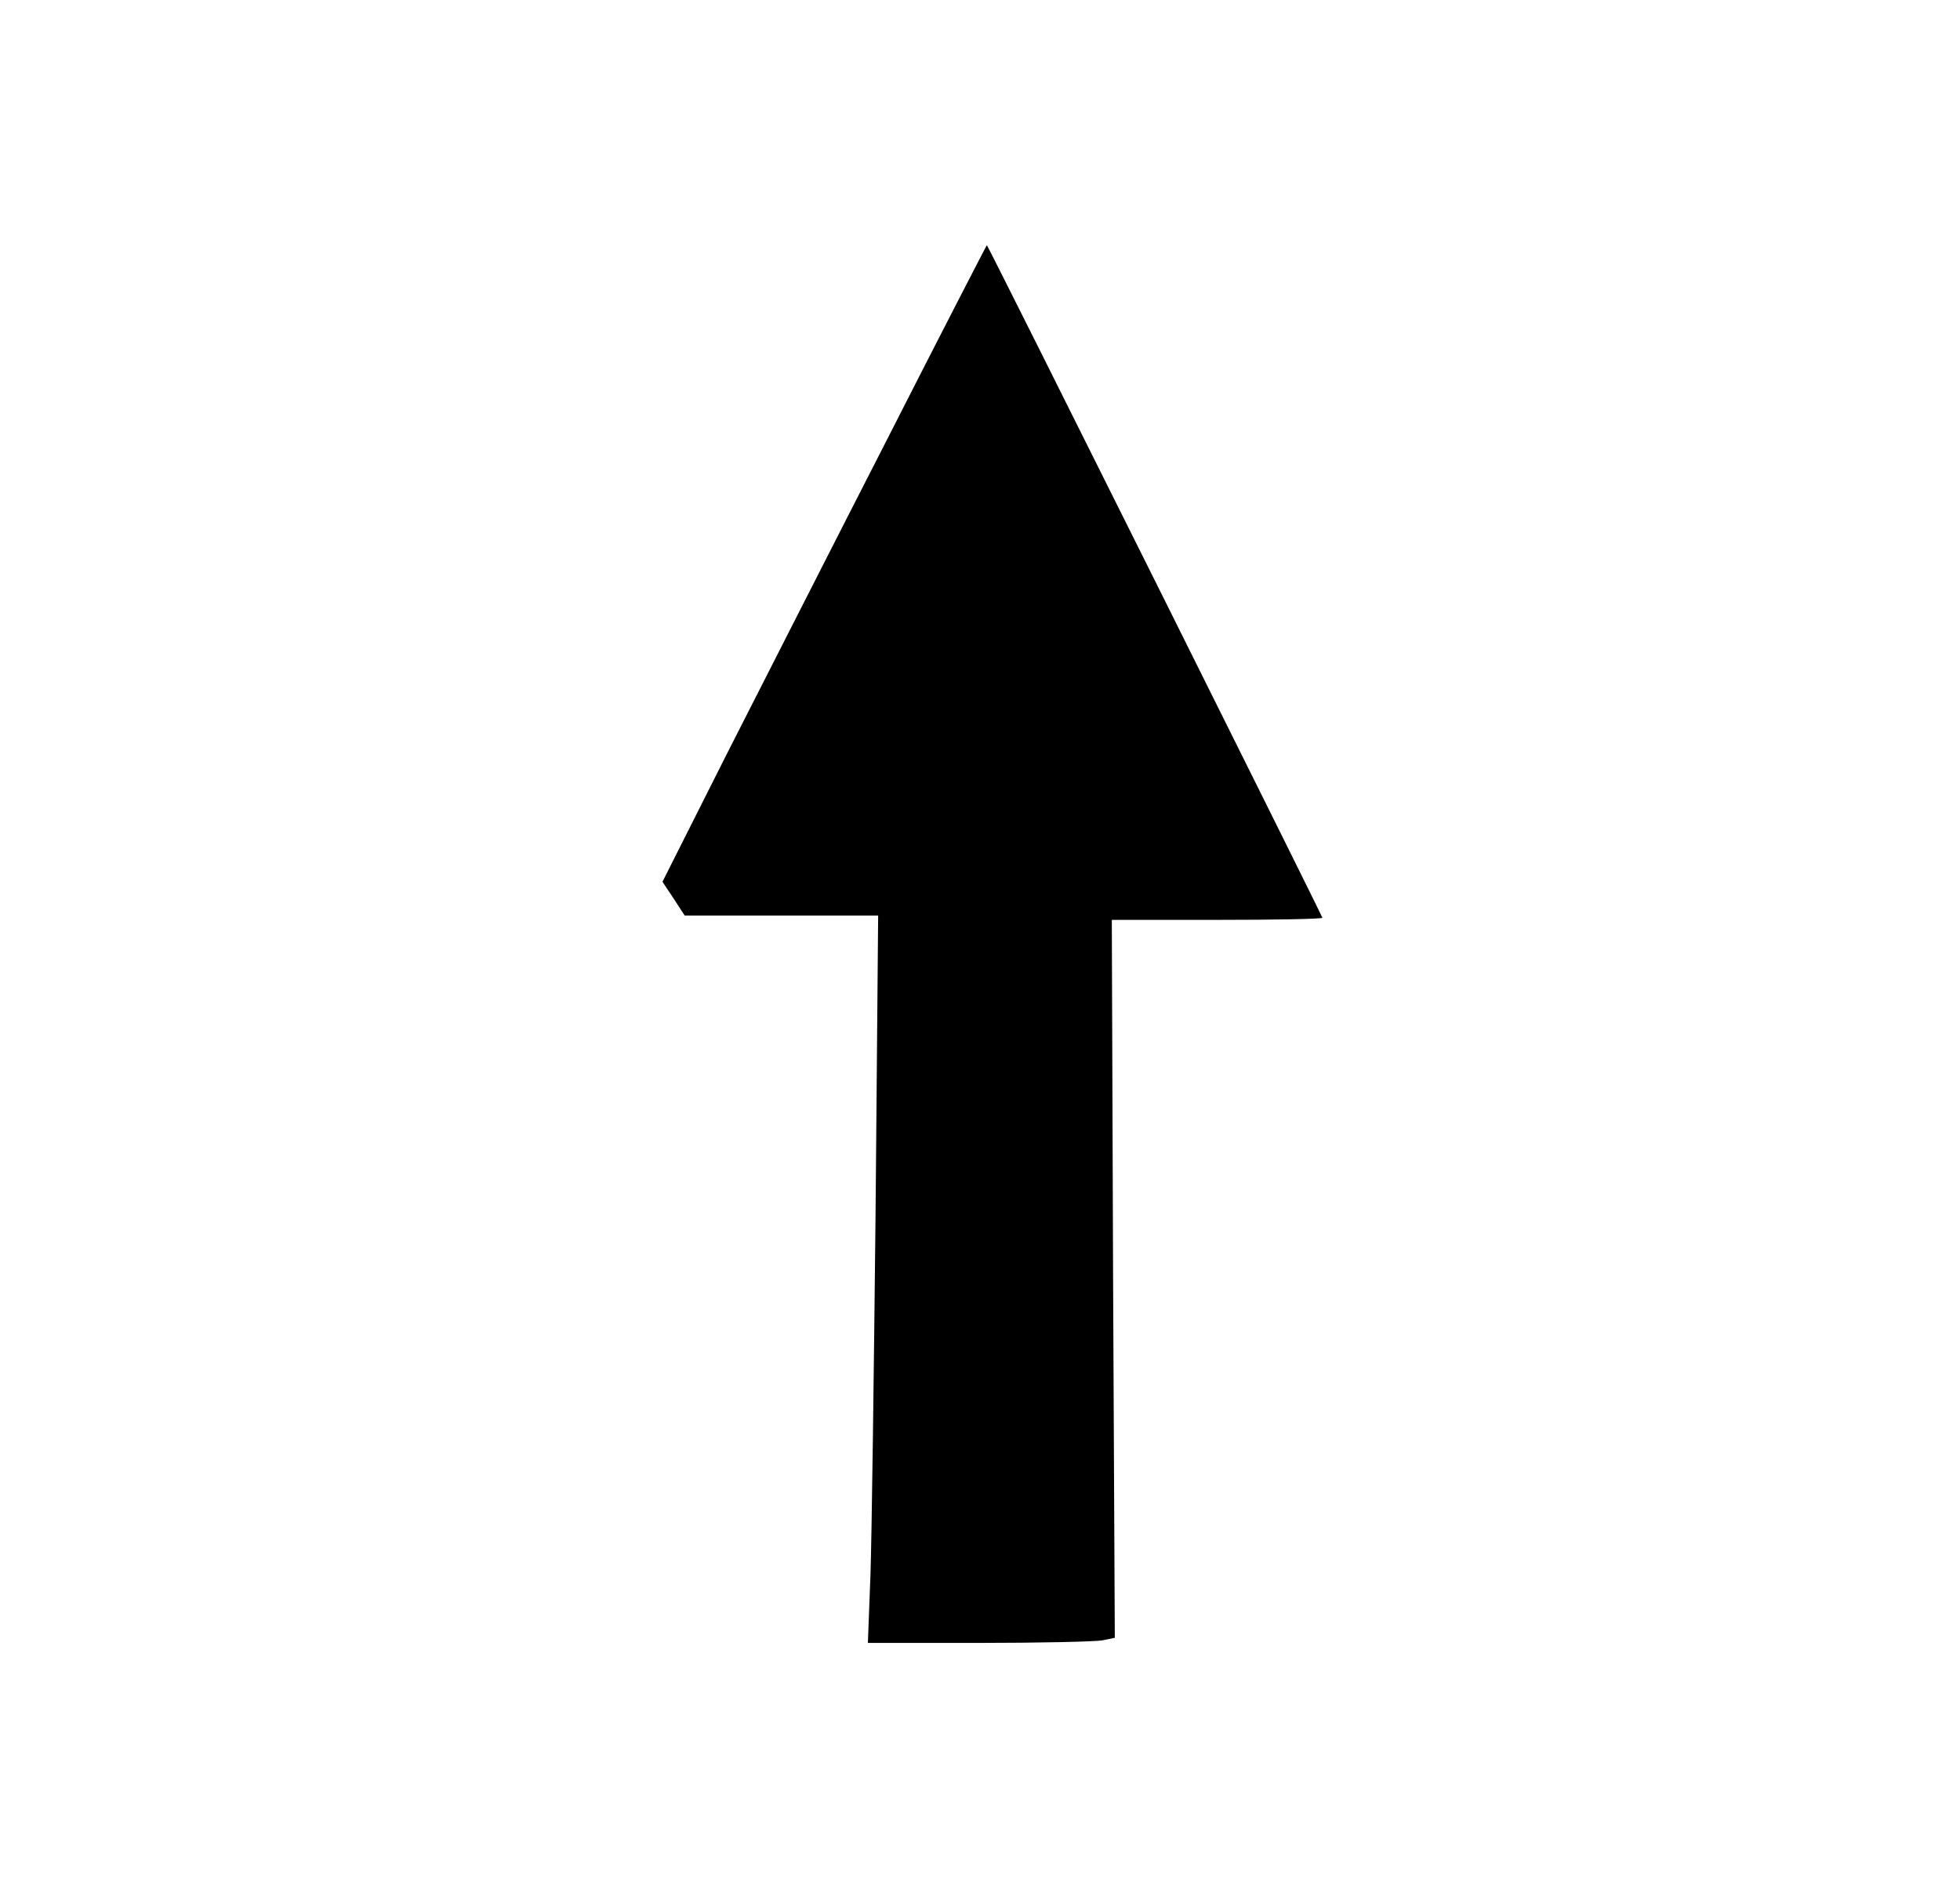 <?xml version="1.0" standalone="no"?>
<!DOCTYPE svg PUBLIC "-//W3C//DTD SVG 20010904//EN"
 "http://www.w3.org/TR/2001/REC-SVG-20010904/DTD/svg10.dtd">
<svg version="1.0" xmlns="http://www.w3.org/2000/svg"
 width="458pt" height="439pt" viewBox="0 0 458 439"
 preserveAspectRatio="xMidYMid meet">
<g transform="translate(0,439) scale(0.1,-0.1)"
fill="#000000" stroke="none">
<path d="M2075 3367 c-127 -248 -297 -583 -379 -744 l-148 -294 26 -39 26 -40
226 0 226 0 -6 -692 c-4 -381 -9 -764 -12 -850 l-6 -158 260 0 c143 0 272 3
288 6 l29 6 -4 839 -3 839 246 0 c135 0 246 2 246 5 0 4 -779 1567 -784 1572
0 1 -105 -202 -231 -450z"/>
</g>
</svg>
